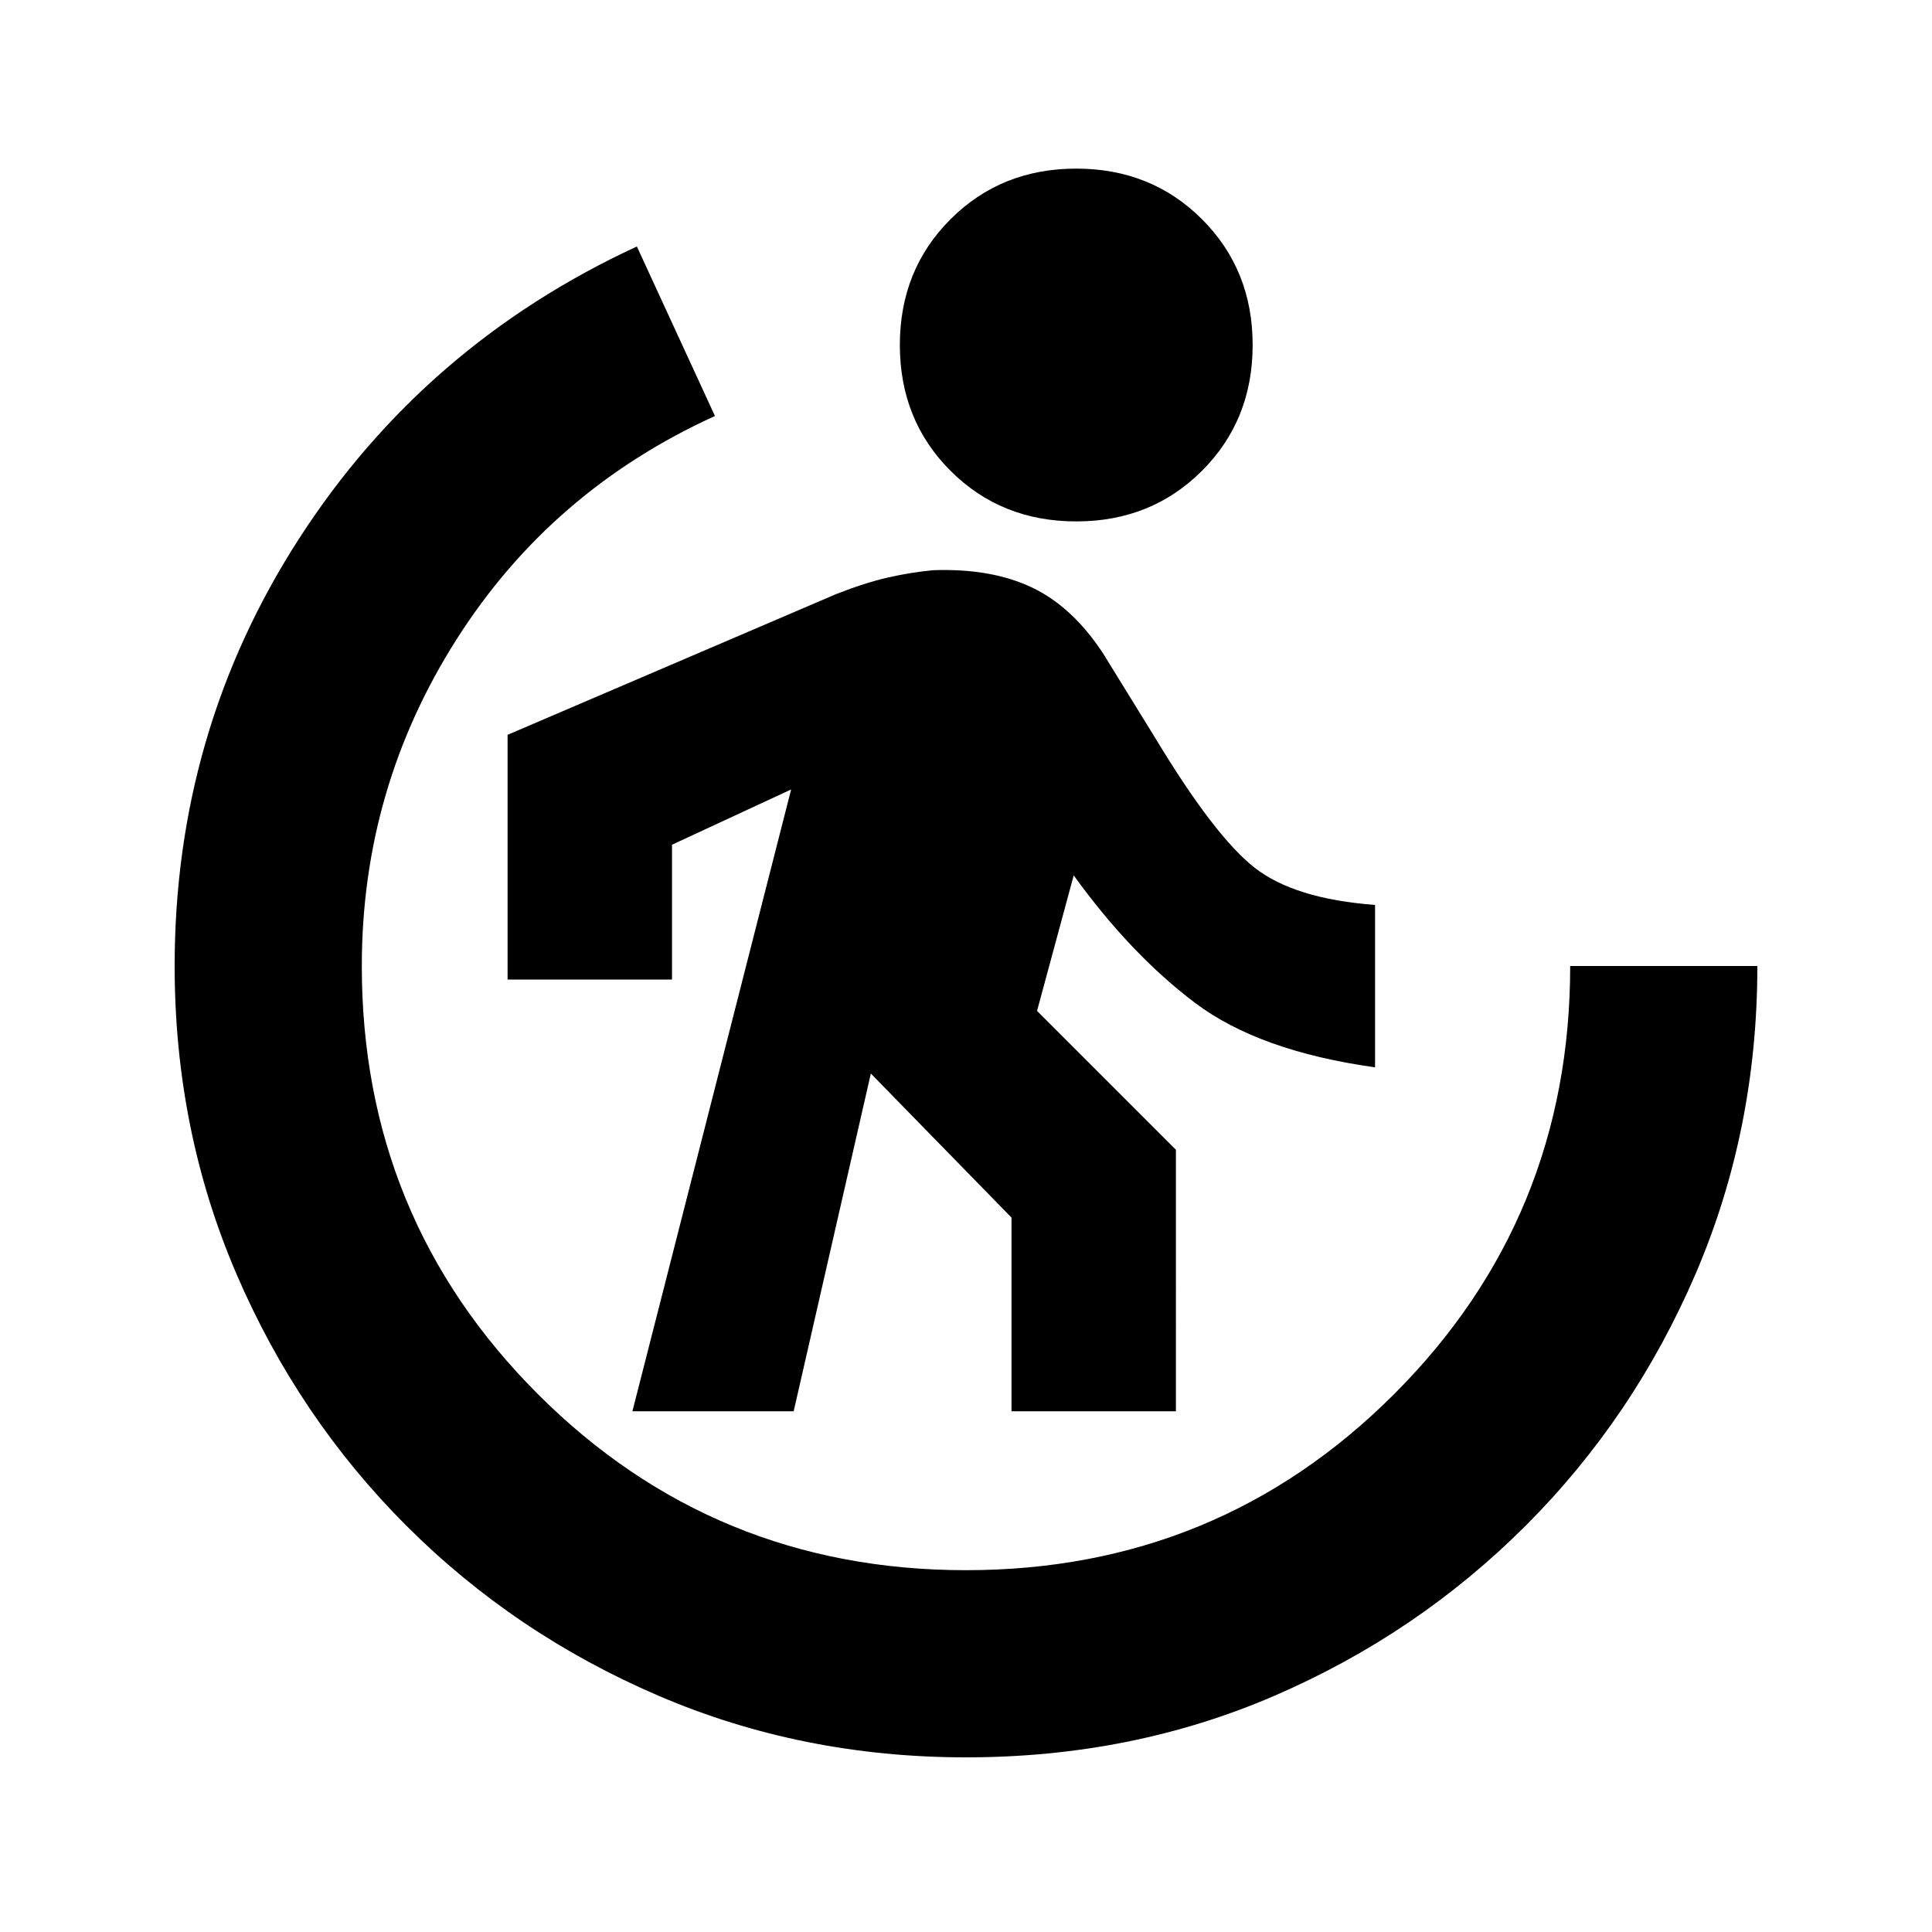 <svg xmlns="http://www.w3.org/2000/svg" height="20" viewBox="0 96 960 960" width="20"><path d="m314.239 797.26 78.87-308.977-59.195 27.456v66.999h-81.696V461.13l163.369-69.978q14.391-5.631 25.652-8.196 11.261-2.565 22.522-3.63 28.826-1 49.022 8.597 20.196 9.598 35.391 32.859l26 42.131q29.196 48.391 49.011 64.065t60.076 18.674v80.696q-57.522-8-89.413-32t-60.326-63.369l-18.217 67.325 69 69V797.26h-81.696v-96.238l-69.891-71.587L394.37 797.26h-80.131Zm220.544-442.173q-37.326 0-62.489-25.164-25.164-25.163-25.164-62.489 0-37.326 25.164-62.489 25.163-25.163 62.489-25.163 37.326 0 62.489 25.163 25.163 25.163 25.163 62.489 0 37.326-25.163 62.489-25.163 25.164-62.489 25.164ZM480 969.218q-81.522 0-152.913-30.663-71.392-30.663-125.186-84.456-53.793-53.794-84.456-125.186Q86.782 657.522 86.782 576q0-116.718 62.043-212.707 62.044-95.989 167.631-144.816l38.805 84.241q-81.304 36.934-128.391 110.956Q179.783 487.696 179.783 576q0 125.239 87.489 212.728T480 876.217q125.239 0 212.728-87.489T780.217 576h93.001q0 81.522-30.663 152.913-30.663 71.392-84.456 125.186-53.794 53.793-124.686 84.456Q562.522 969.218 480 969.218Z"/></svg>